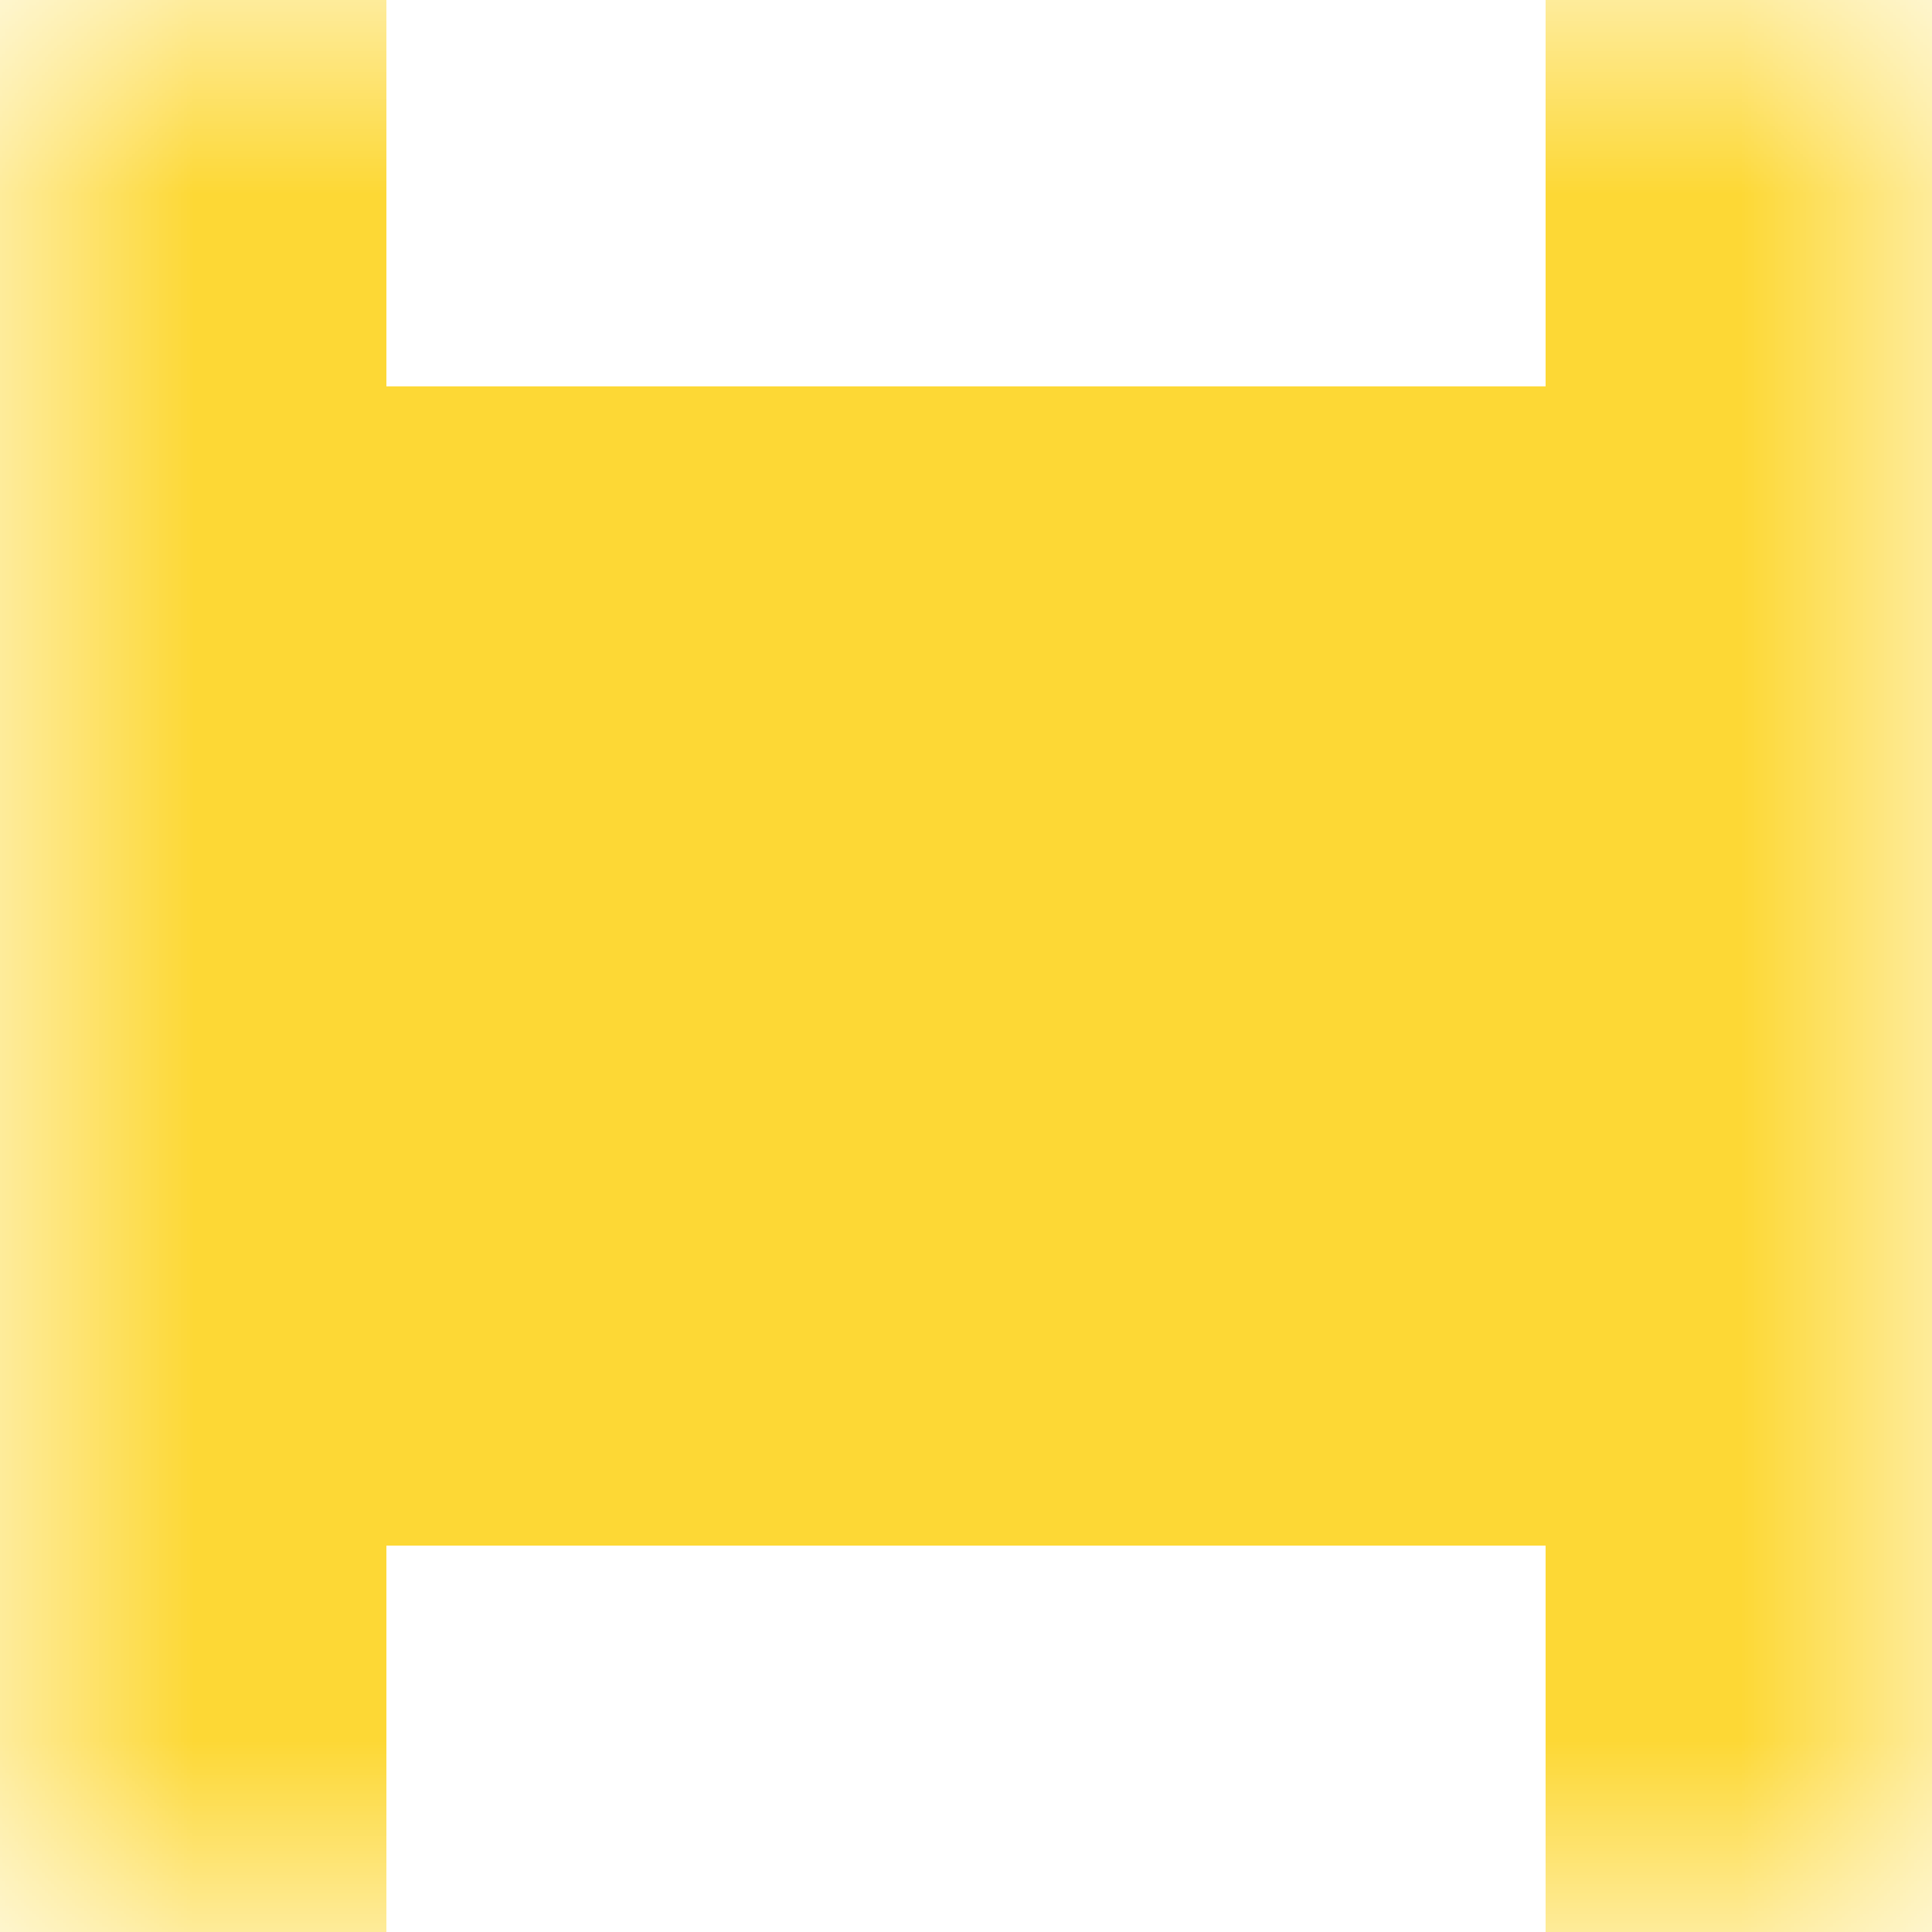 <svg xmlns:dc="http://purl.org/dc/elements/1.1/" xmlns:cc="http://creativecommons.org/ns#" xmlns:rdf="http://www.w3.org/1999/02/22-rdf-syntax-ns#" xmlns:svg="http://www.w3.org/2000/svg" xmlns="http://www.w3.org/2000/svg" viewBox="0 0 5 5" shape-rendering="crispEdges"><mask id="avatarsRadiusMask"><rect width="5" height="5" rx="0" ry="0" x="0" y="0" fill="#fff"/></mask><g mask="url(#avatarsRadiusMask)"><path d="M0 4h1v1H0V4zm4 0h1v1H4V4z" fill-rule="evenodd" fill="#FDD835"/><path d="M0 3h5v1H0V3z" fill="#FDD835"/><path d="M0 2h5v1H0V2z" fill="#FDD835"/><path d="M0 1h5v1H0V1z" fill="#FDD835"/><path d="M0 0h1v1H0V0zm4 0h1v1H4V0z" fill-rule="evenodd" fill="#FDD835"/></g></svg>